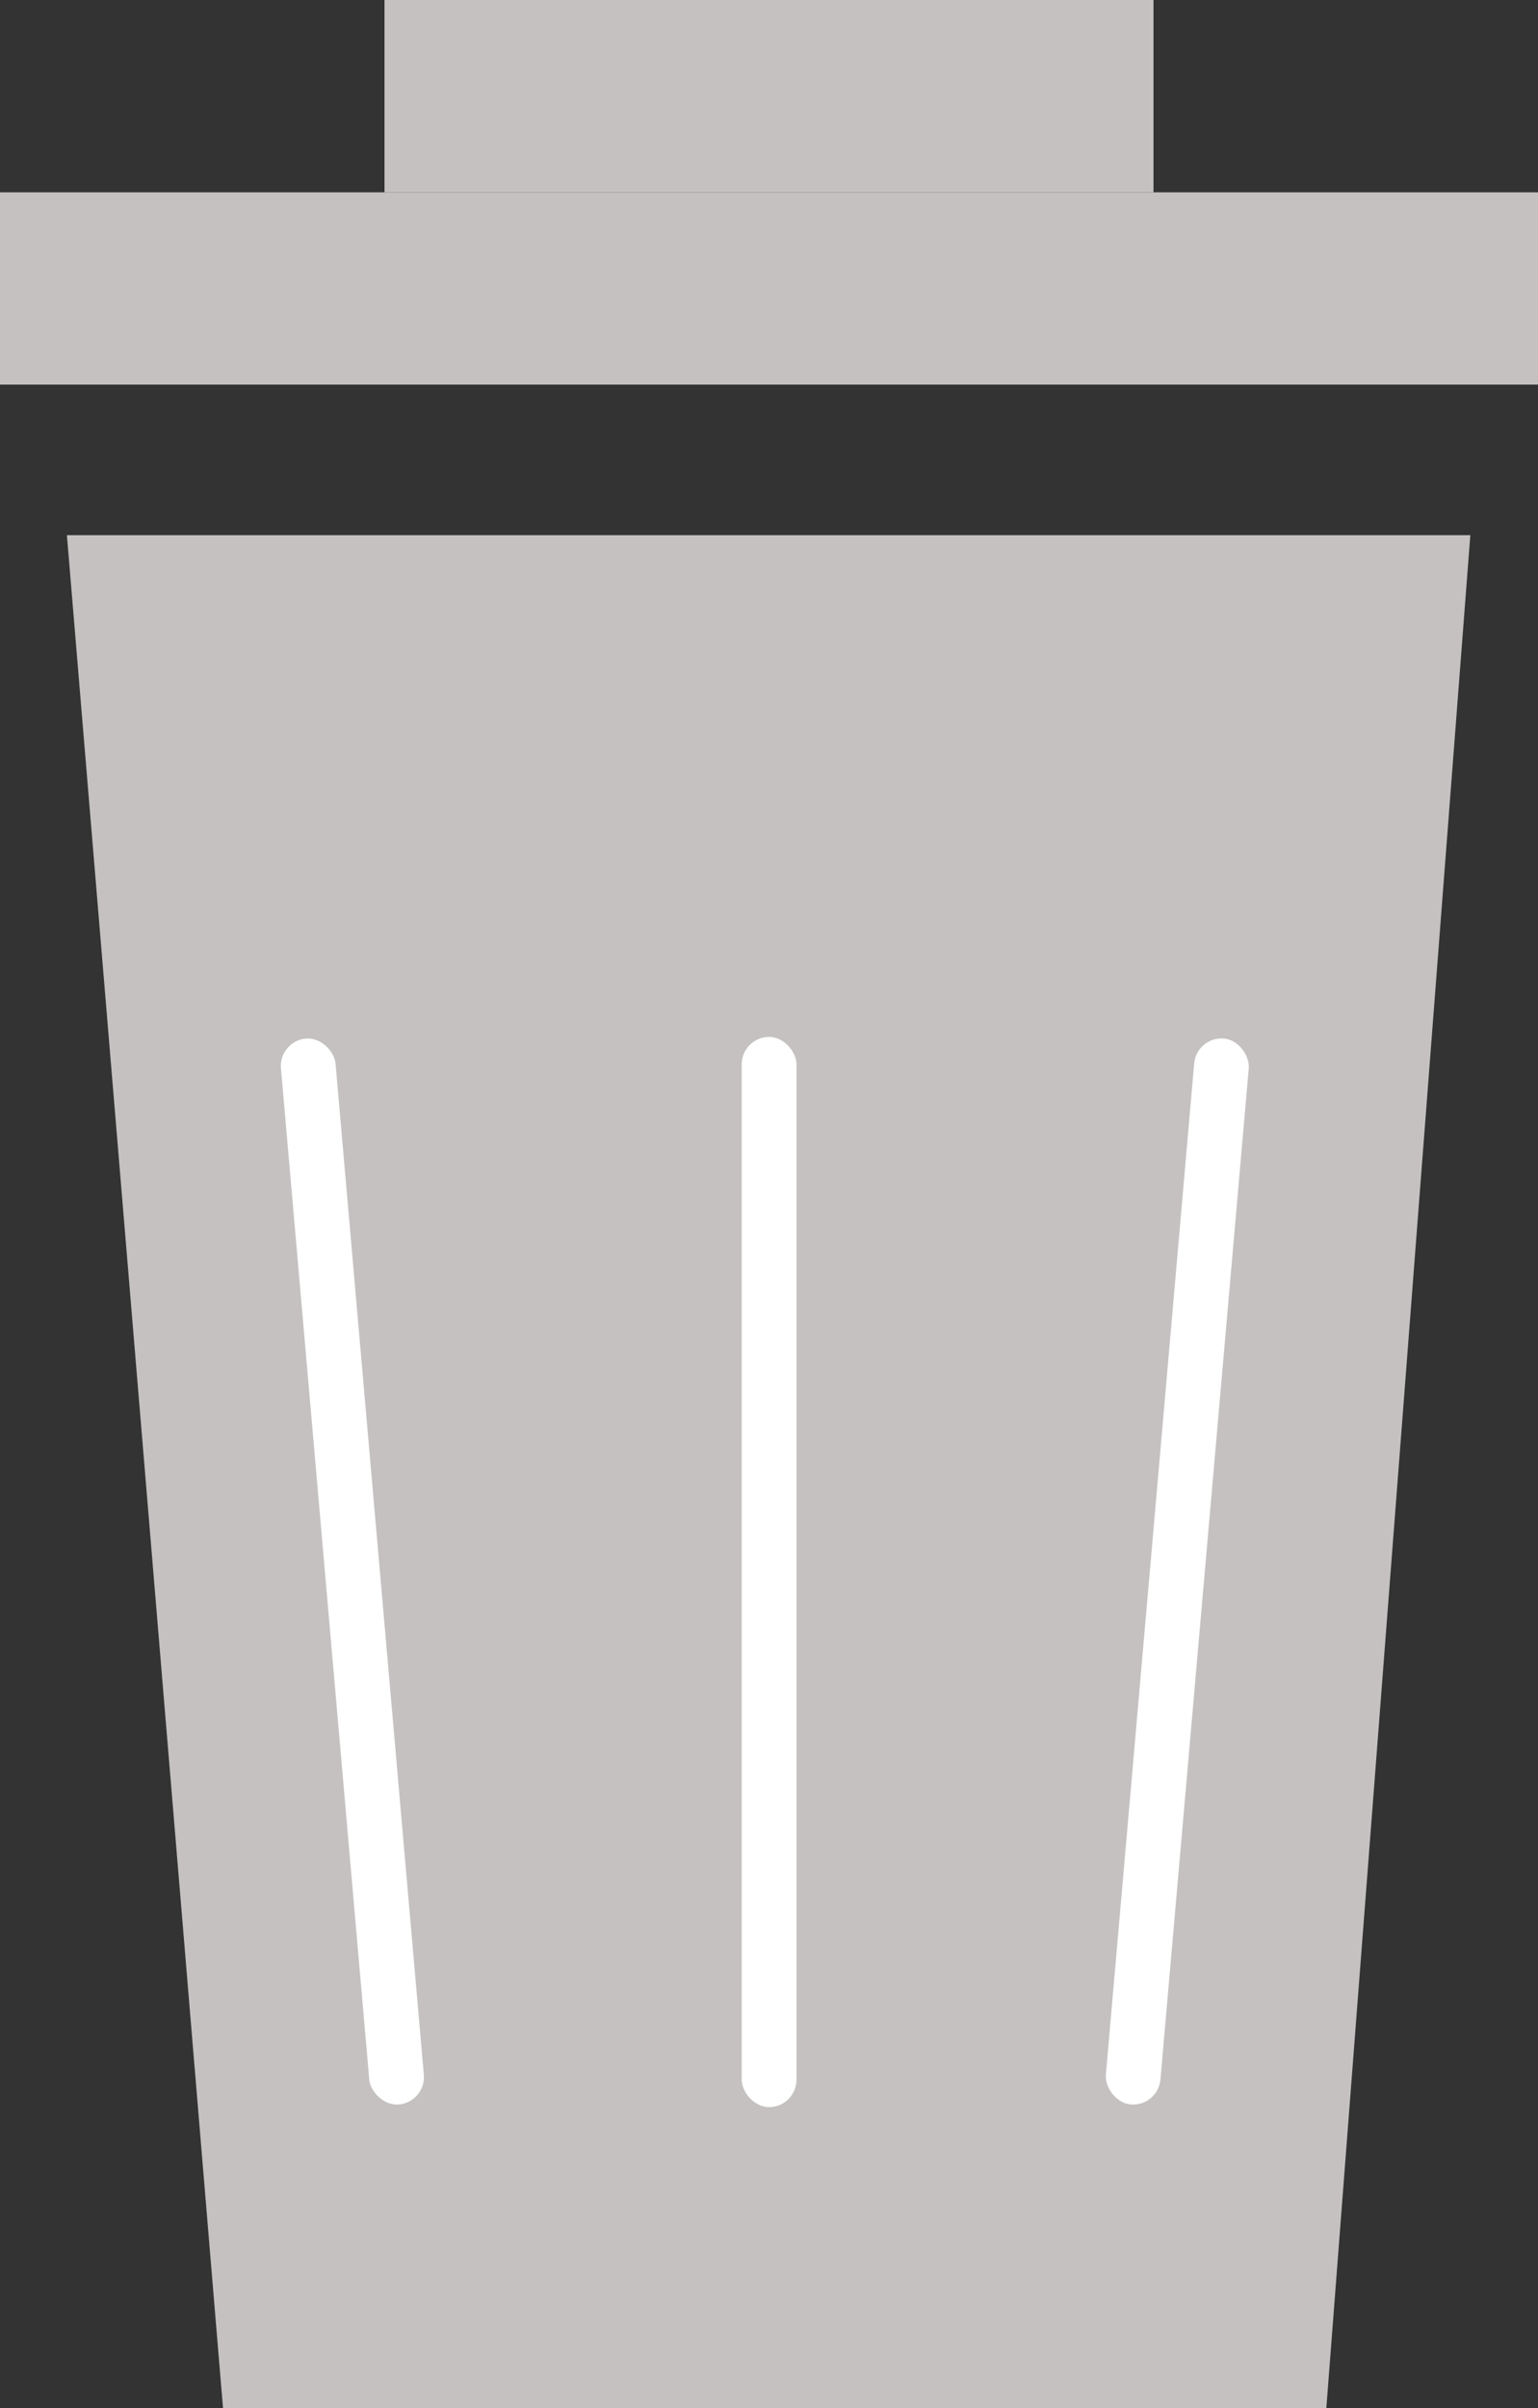 <svg xmlns="http://www.w3.org/2000/svg" width="8" height="12.522" viewBox="0 0 8 12.522">
  <rect x="0" y="0" width="8" height="12.522" fill="#333333" stroke="none"/>
  <g id="Trashcan" transform="translate(588 -147)">
    <g id="Group_33" data-name="Group 33" transform="translate(-588 147)">
      <rect id="Rectangle_24" data-name="Rectangle 24" width="4" height="1" transform="translate(2)" fill="#c5c1c1"/>
      <rect id="Rectangle_22" data-name="Rectangle 22" width="8" height="1" transform="translate(0 1)" fill="#c5c1c1"/>
    </g>
    <g id="Group_35" data-name="Group 35" transform="translate(-587.652 149.783)">
      <path id="Path_1" data-name="Path 1" d="M0,0H7.3L6.551,9.739H.812Z" transform="translate(0 0)" fill="#c5c1c1"/>
      <g id="Group_34" data-name="Group 34" transform="translate(1.101 2.605)">
        <rect id="Rectangle_25" data-name="Rectangle 25" width="0.285" height="5.565" rx="0.143" transform="matrix(0.996, -0.087, 0.087, 0.996, 0, 0.025)" fill="#fff"/>
        <rect id="Rectangle_28" data-name="Rectangle 28" width="0.285" height="5.565" rx="0.143" transform="translate(2.409 0.004)" fill="#fff"/>
        <rect id="Rectangle_27" data-name="Rectangle 27" width="0.285" height="5.565" rx="0.143" transform="matrix(0.996, 0.087, -0.087, 0.996, 4.775, 0)" fill="#fff"/>
      </g>
    </g>
  </g>
</svg>
